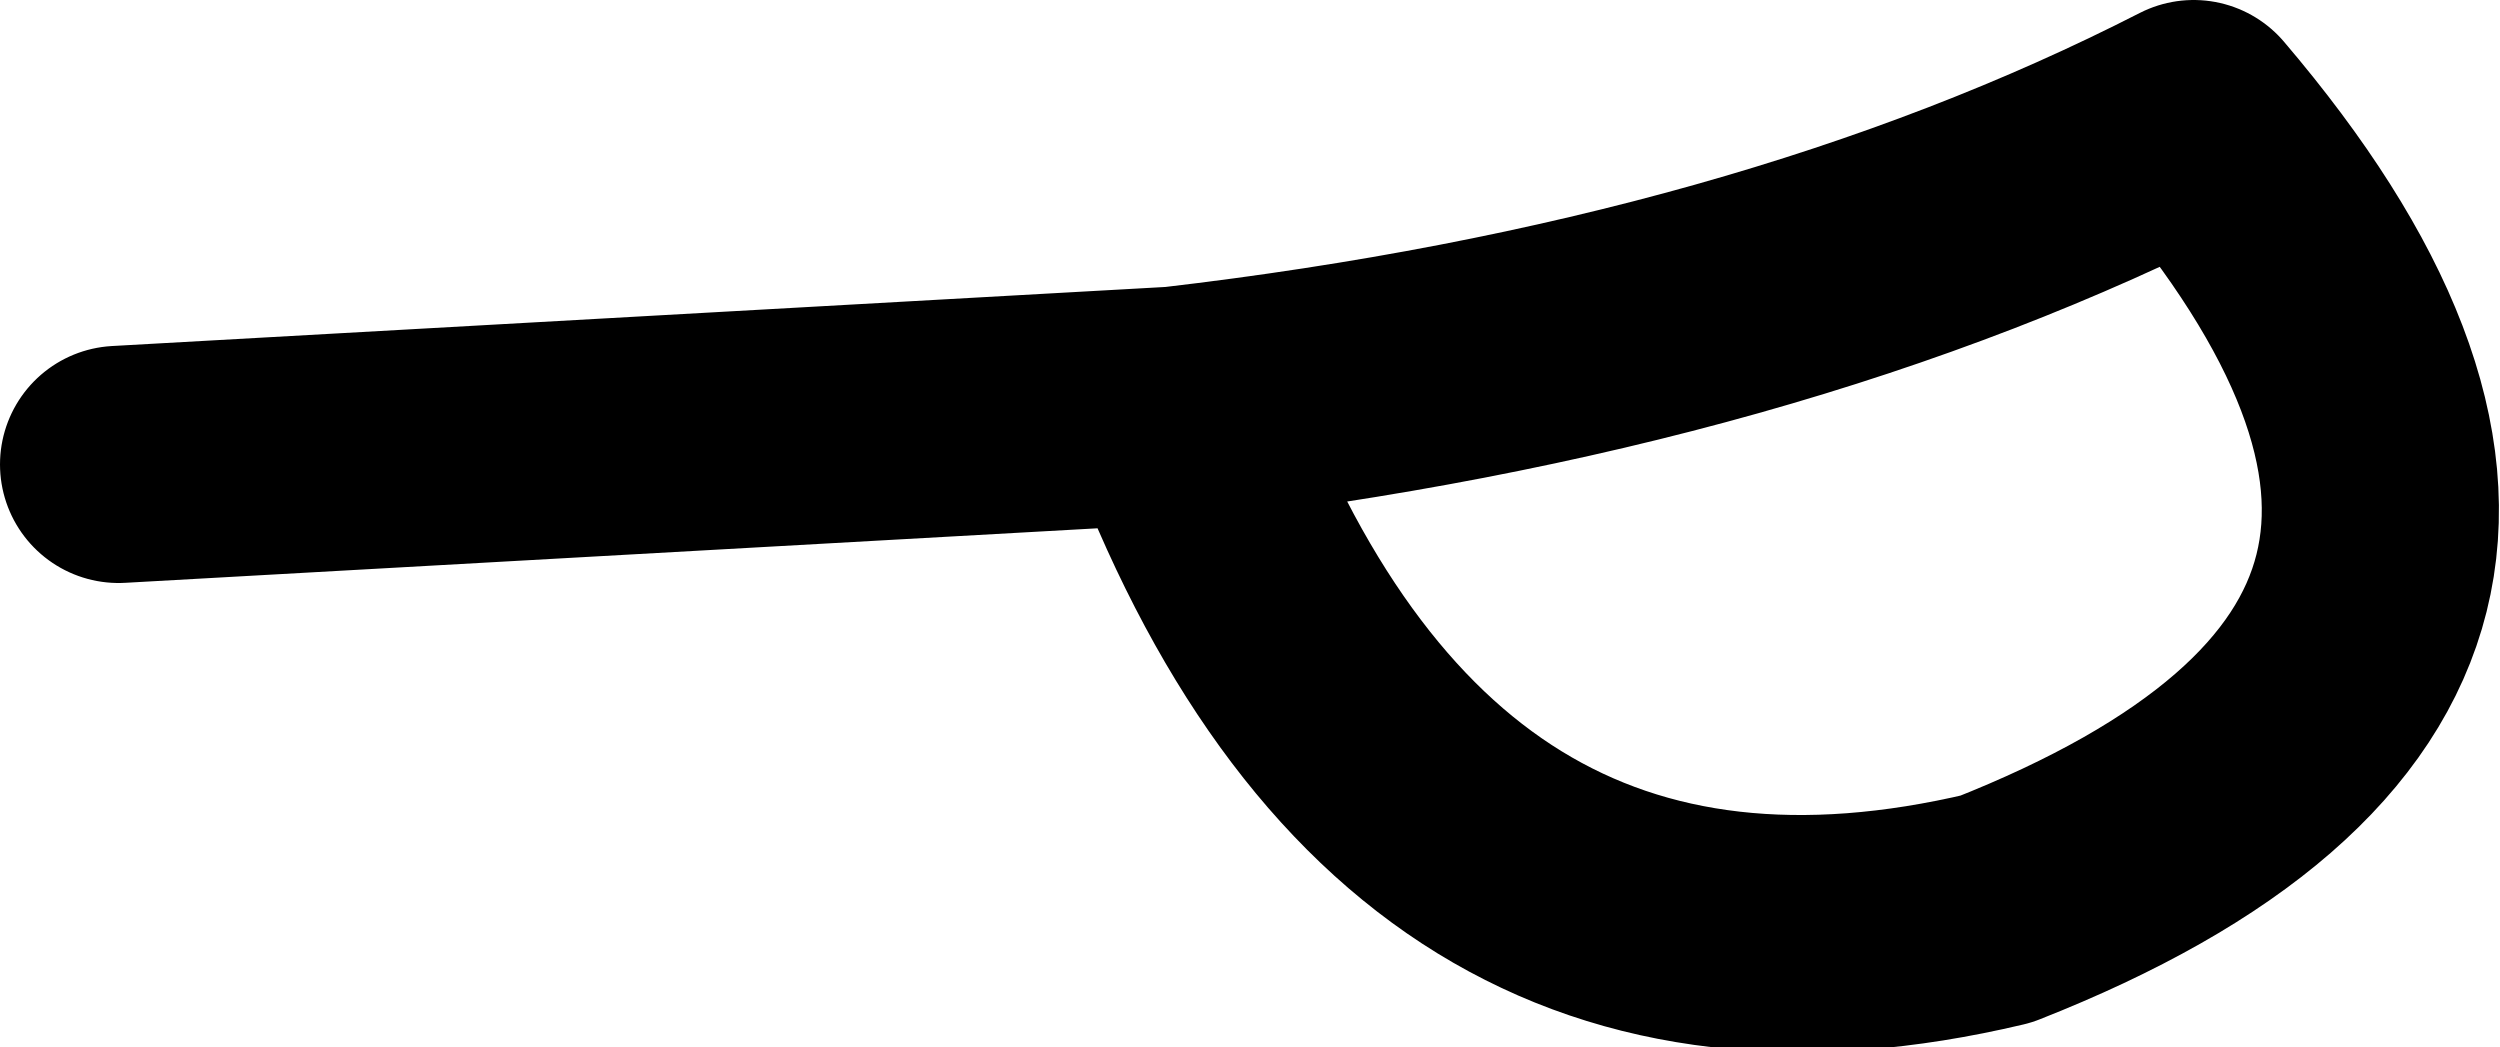 <?xml version="1.0" encoding="UTF-8" standalone="no"?>
<svg xmlns:xlink="http://www.w3.org/1999/xlink" height="5.3px" width="12.65px" xmlns="http://www.w3.org/2000/svg">
  <g transform="matrix(1.0, 0.0, 0.0, 1.0, 6.3, 2.65)">
    <path d="M-5.7 -0.3 L-0.35 -0.6 Q2.65 -0.95 4.8 -2.05 7.1 0.65 3.8 1.95 0.85 2.65 -0.35 -0.6" fill="none" stroke="#000000" stroke-linecap="round" stroke-linejoin="round" stroke-width="1.2"/>
  </g>
</svg>
